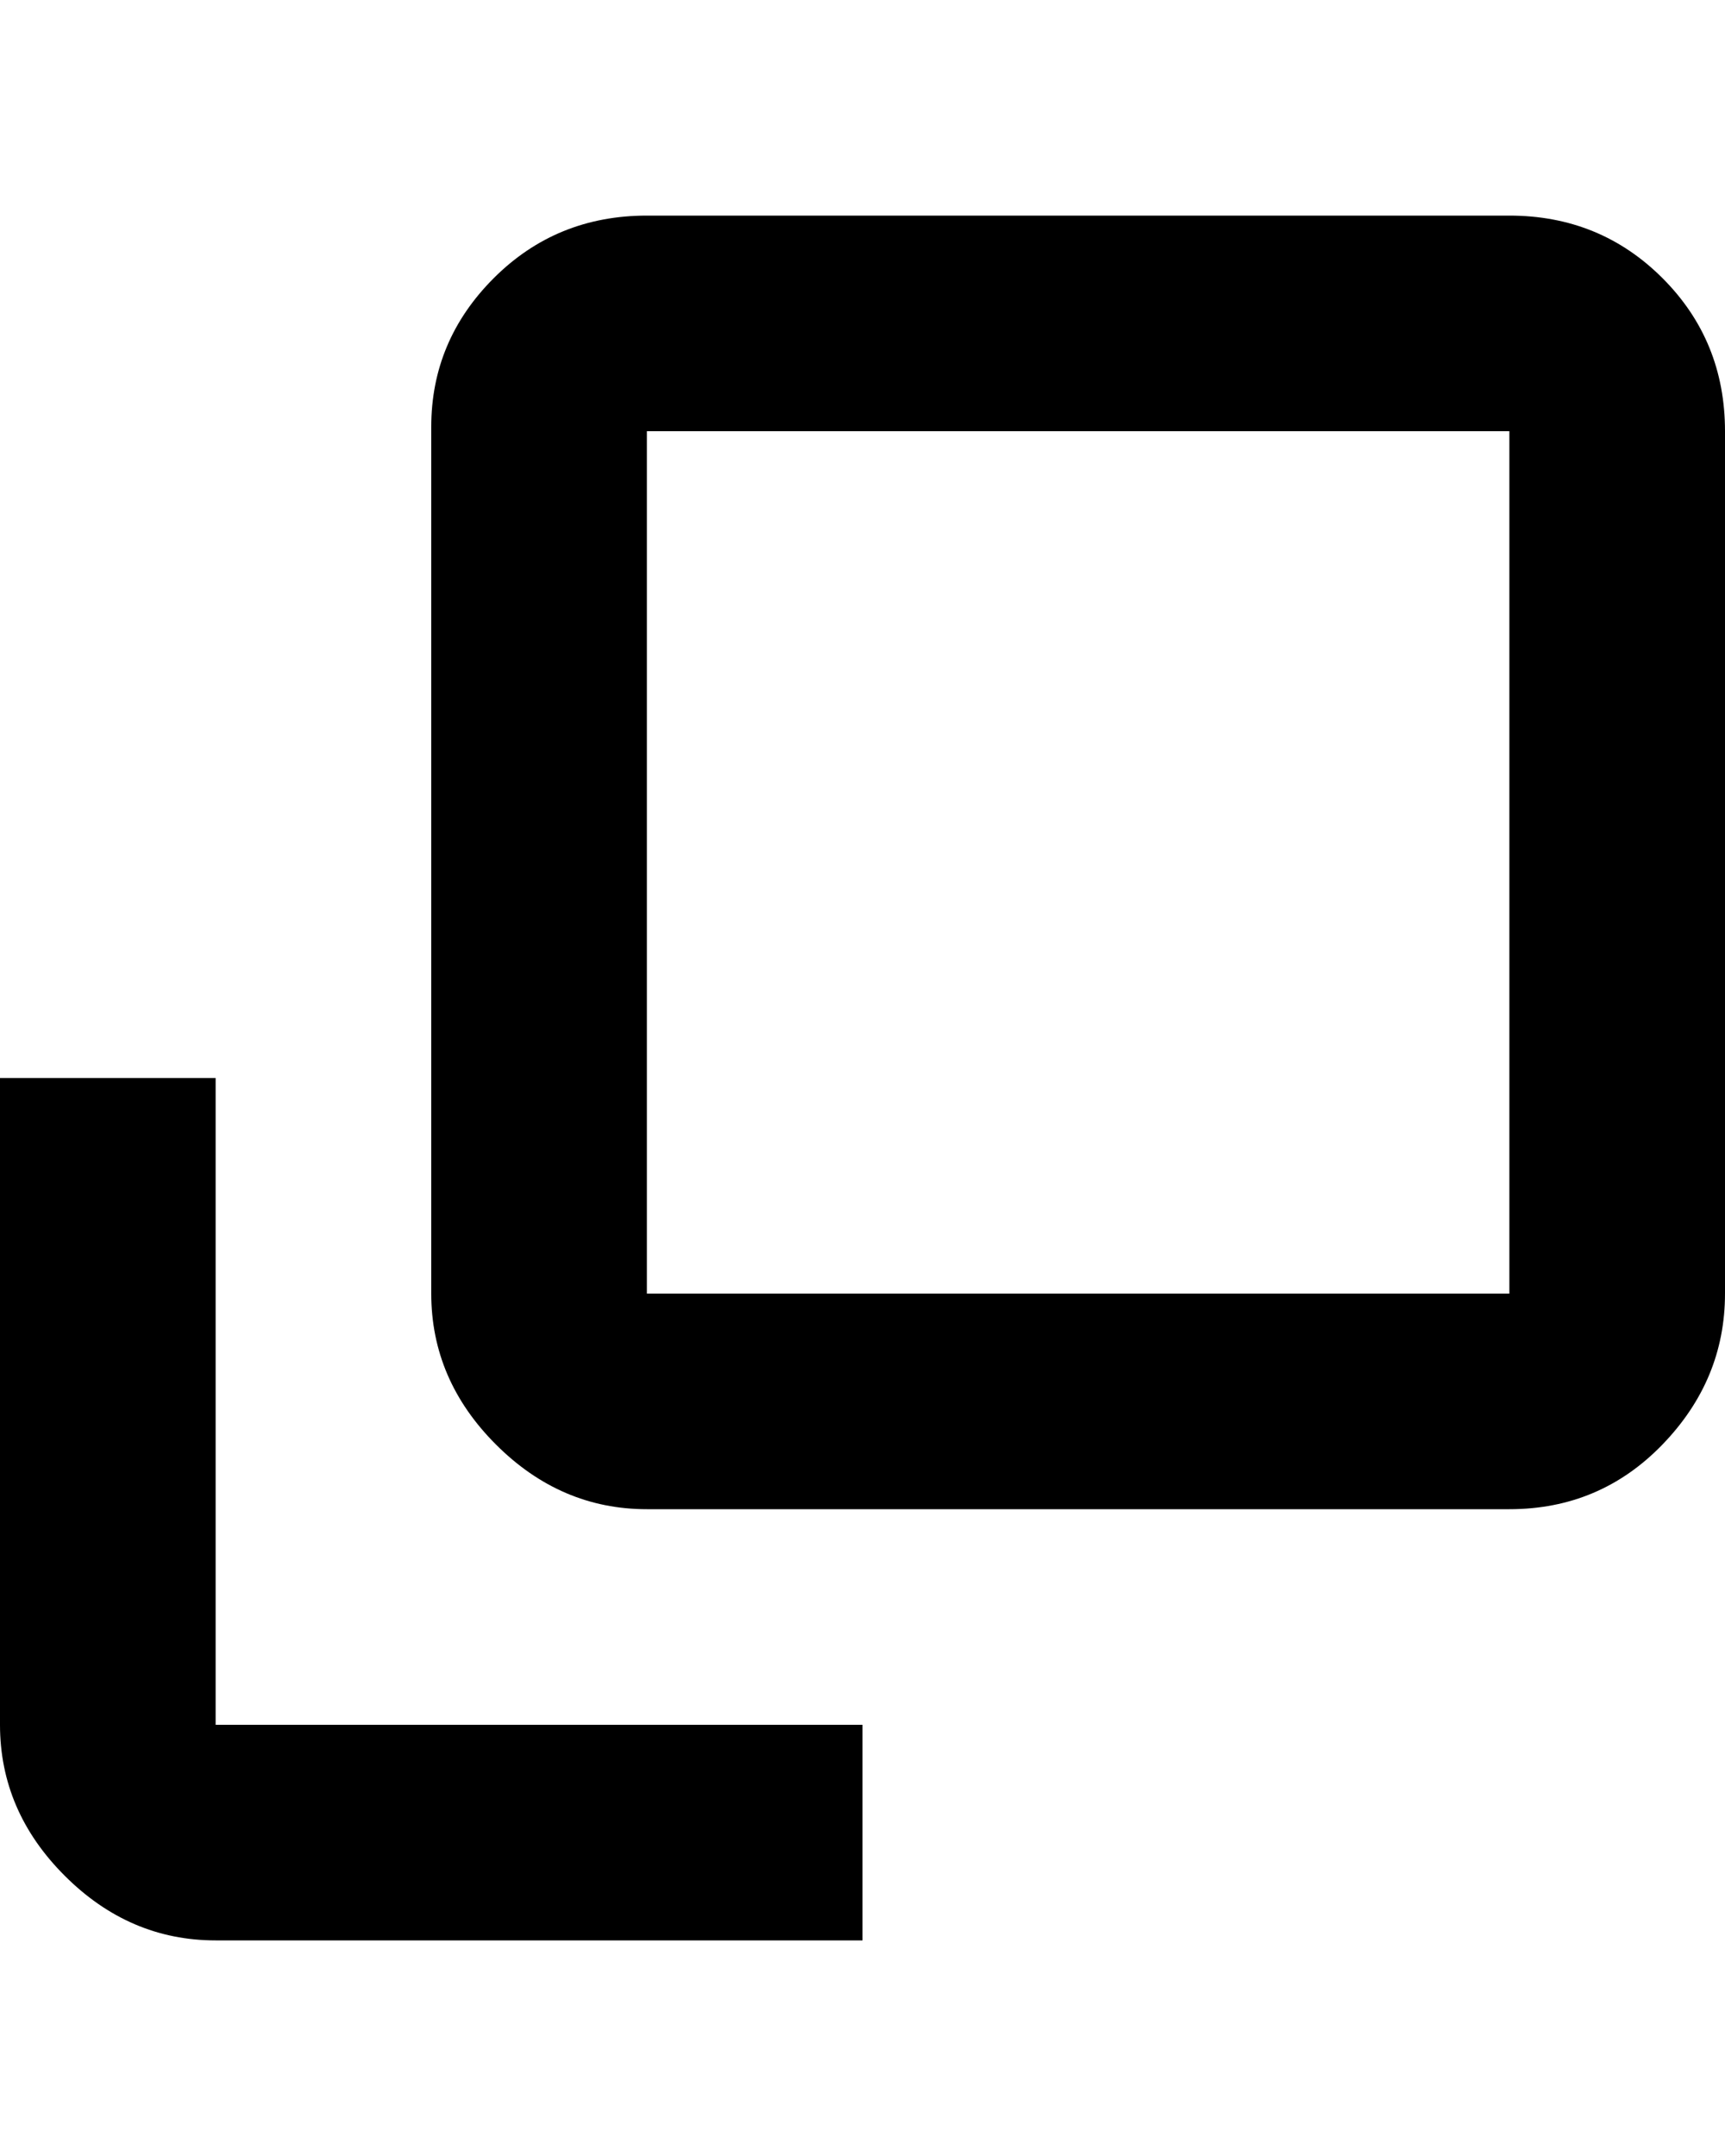 <svg viewbox="0 0 1000 1000" height="1000px" width="800px" xmlns="http://www.w3.org/2000/svg">
  <g>
    <path d="M700 100c28 0 51.667 9.667 71 29c19.333 19.333 29 43 29 71c0 0 0 400 0 400c0 26.667 -9.667 50 -29 70c-19.333 20 -43 30 -71 30c0 0 -400 0 -400 0c-26.667 0 -50 -10 -70 -30c-20 -20 -30 -43.333 -30 -70c0 0 0 -402 0 -402c0 -26.667 9.667 -49.667 29 -69c19.333 -19.333 43 -29 71 -29c0 0 400 0 400 0c0 0 0 0 0 0m0 500c0 0 0 -400 0 -400c0 0 -400 0 -400 0c0 0 0 400 0 400c0 0 400 0 400 0c0 0 0 0 0 0m-600 -100c0 0 0 300 0 300c0 0 300 0 300 0c0 0 0 100 0 100c0 0 -300 0 -300 0c-26.667 0 -50 -10 -70 -30c-20 -20 -30 -43.333 -30 -70c0 0 0 -300 0 -300c0 0 100 0 100 0c0 0 0 0 0 0" />
  </g>
</svg>